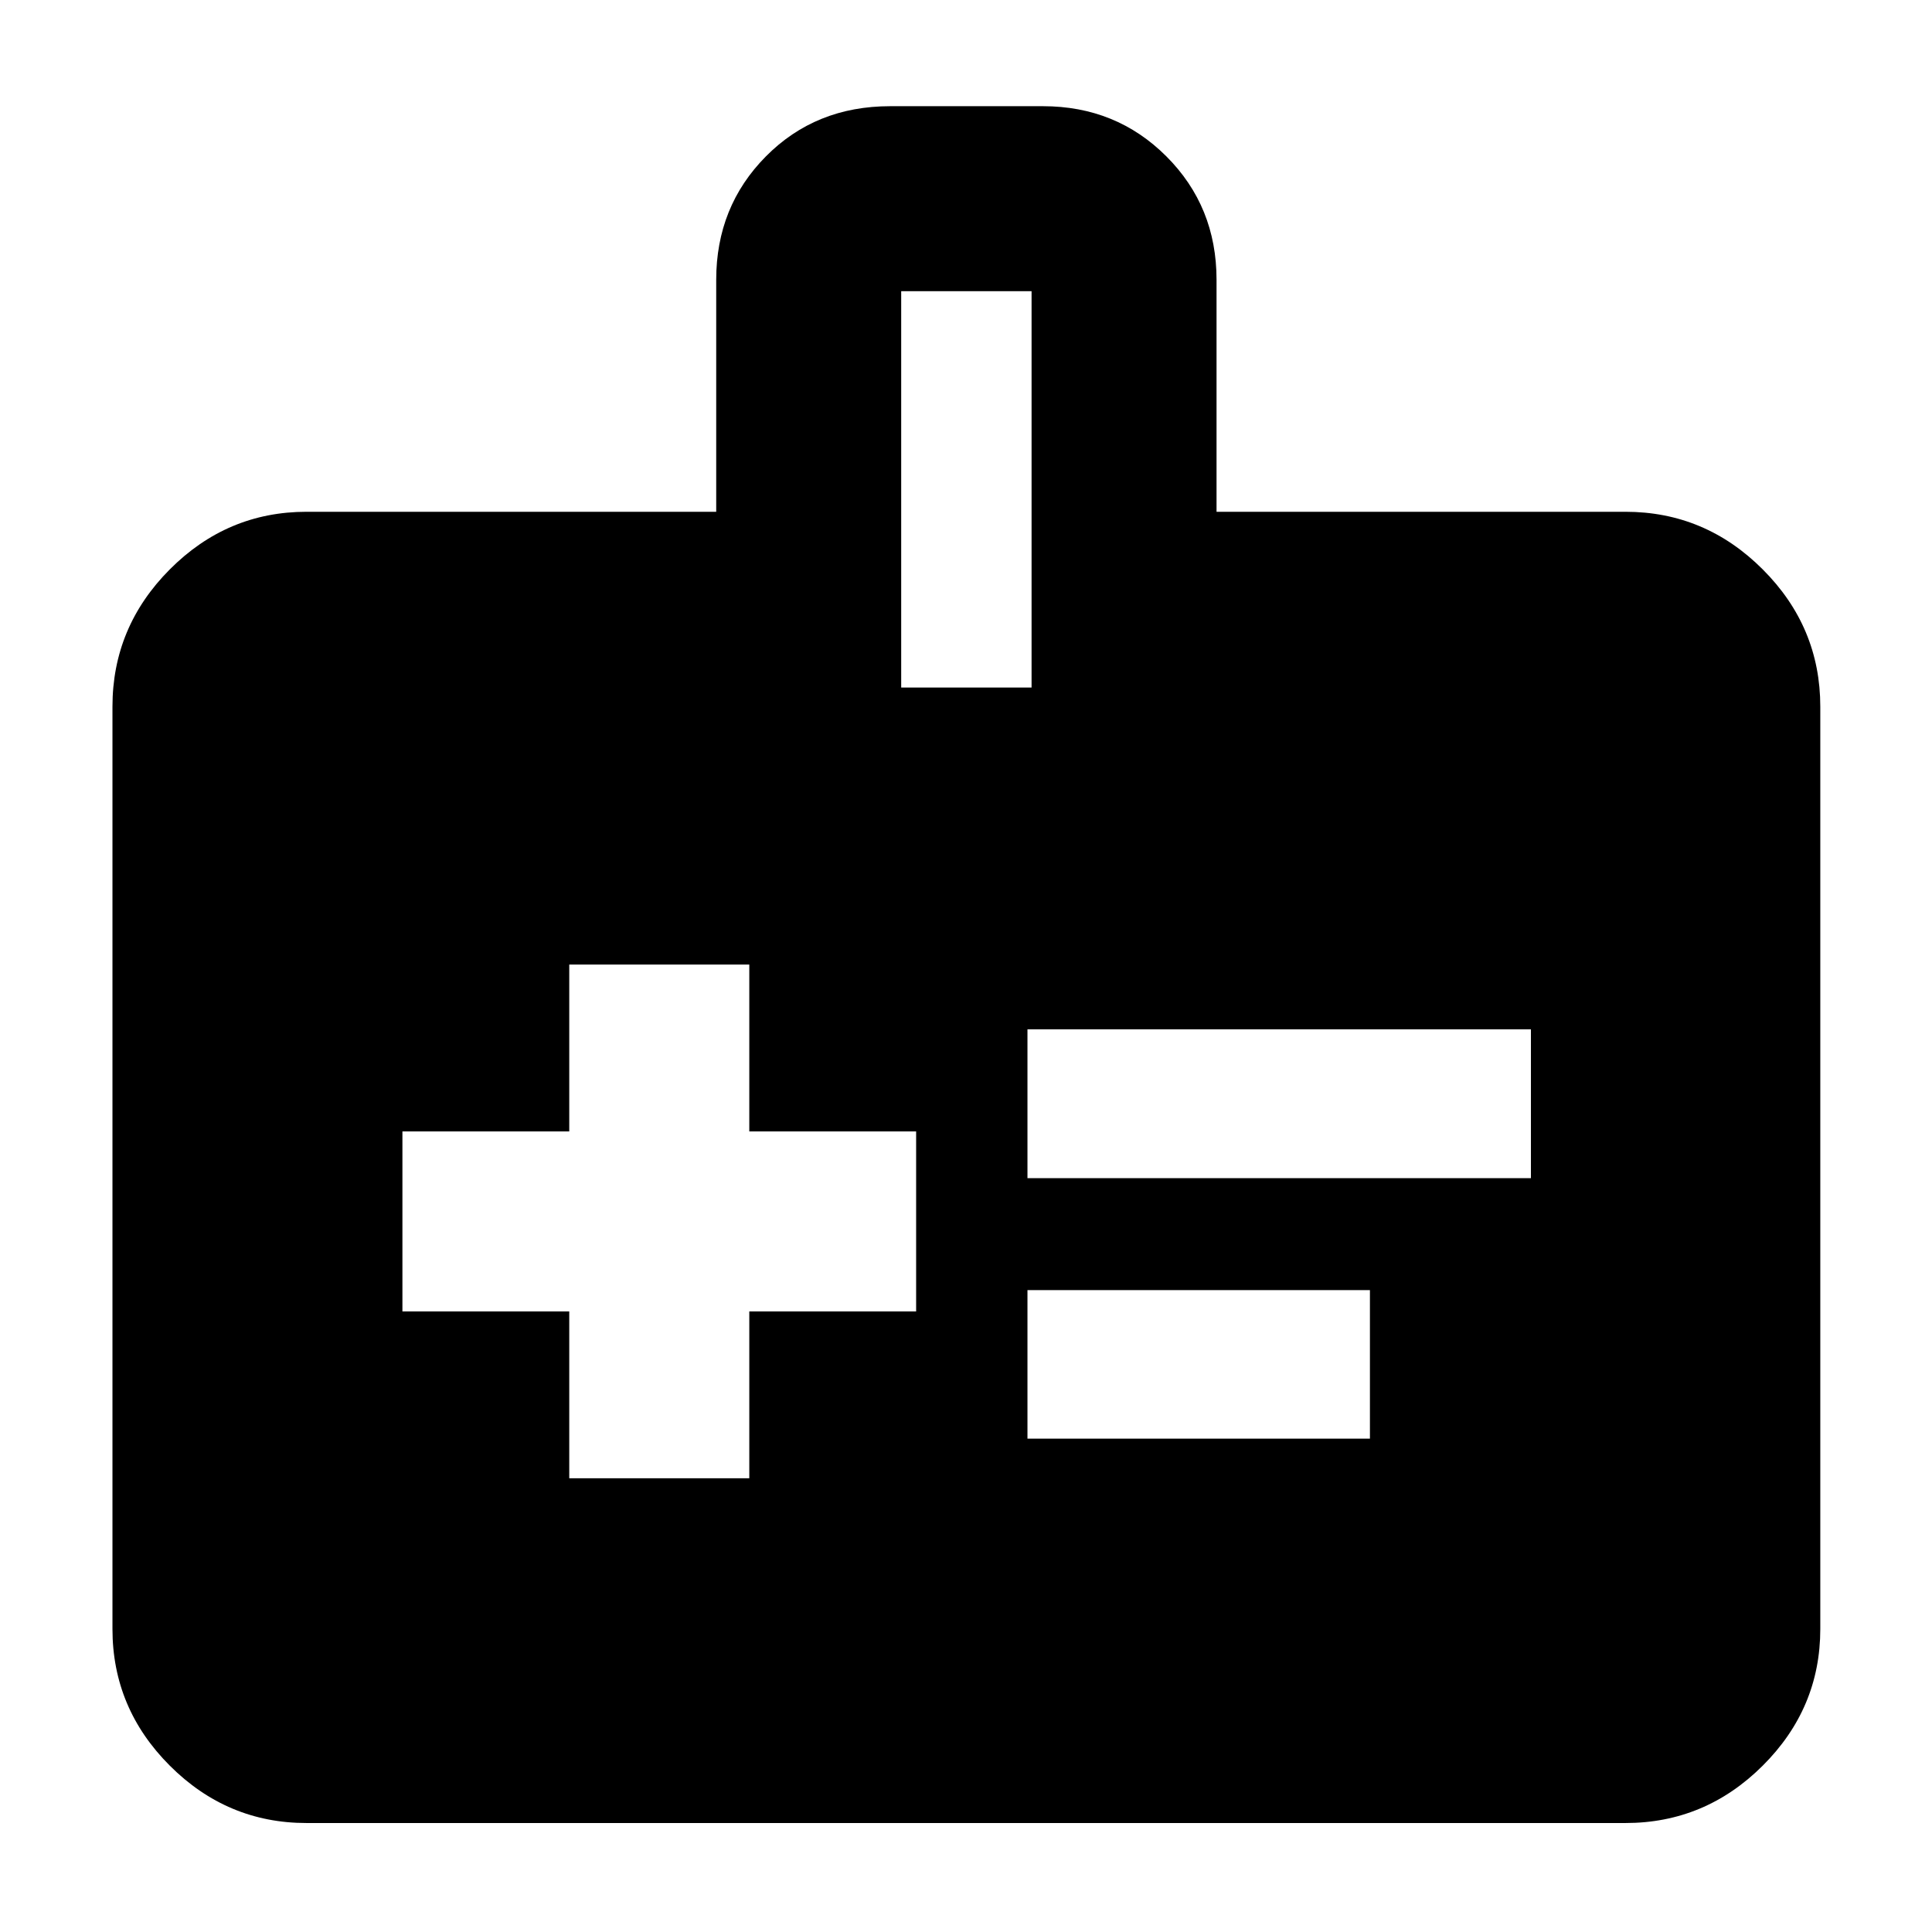 <svg xmlns="http://www.w3.org/2000/svg" height="40" viewBox="0 -960 960 960" width="40"><path d="M282.86-225.45h89.46v-82.9h82.9v-89.46h-82.9v-82.9h-89.46v82.9h-82.9v89.46h82.9v82.9Zm227.68-149.12h250.17v-73.98H510.54v73.98Zm0 129.43h170.17v-73.8H510.54v73.8ZM152.32-54.15q-39.43 0-67.94-28.5-28.5-28.5-28.5-67.93v-458.3q0-39.59 28.5-68.2 28.51-28.62 67.94-28.62h203.56v-115.27q0-36.4 24.7-61.33t61.75-24.93h75.9q36.4 0 61.33 24.93t24.93 61.33v115.27h203.19q39.59 0 68.2 28.62 28.61 28.61 28.61 68.2v458.3q0 39.43-28.61 67.93-28.61 28.5-68.2 28.5H152.32ZM447.8-618.38h64.78v-196.94H447.8v196.94Z"/></svg>